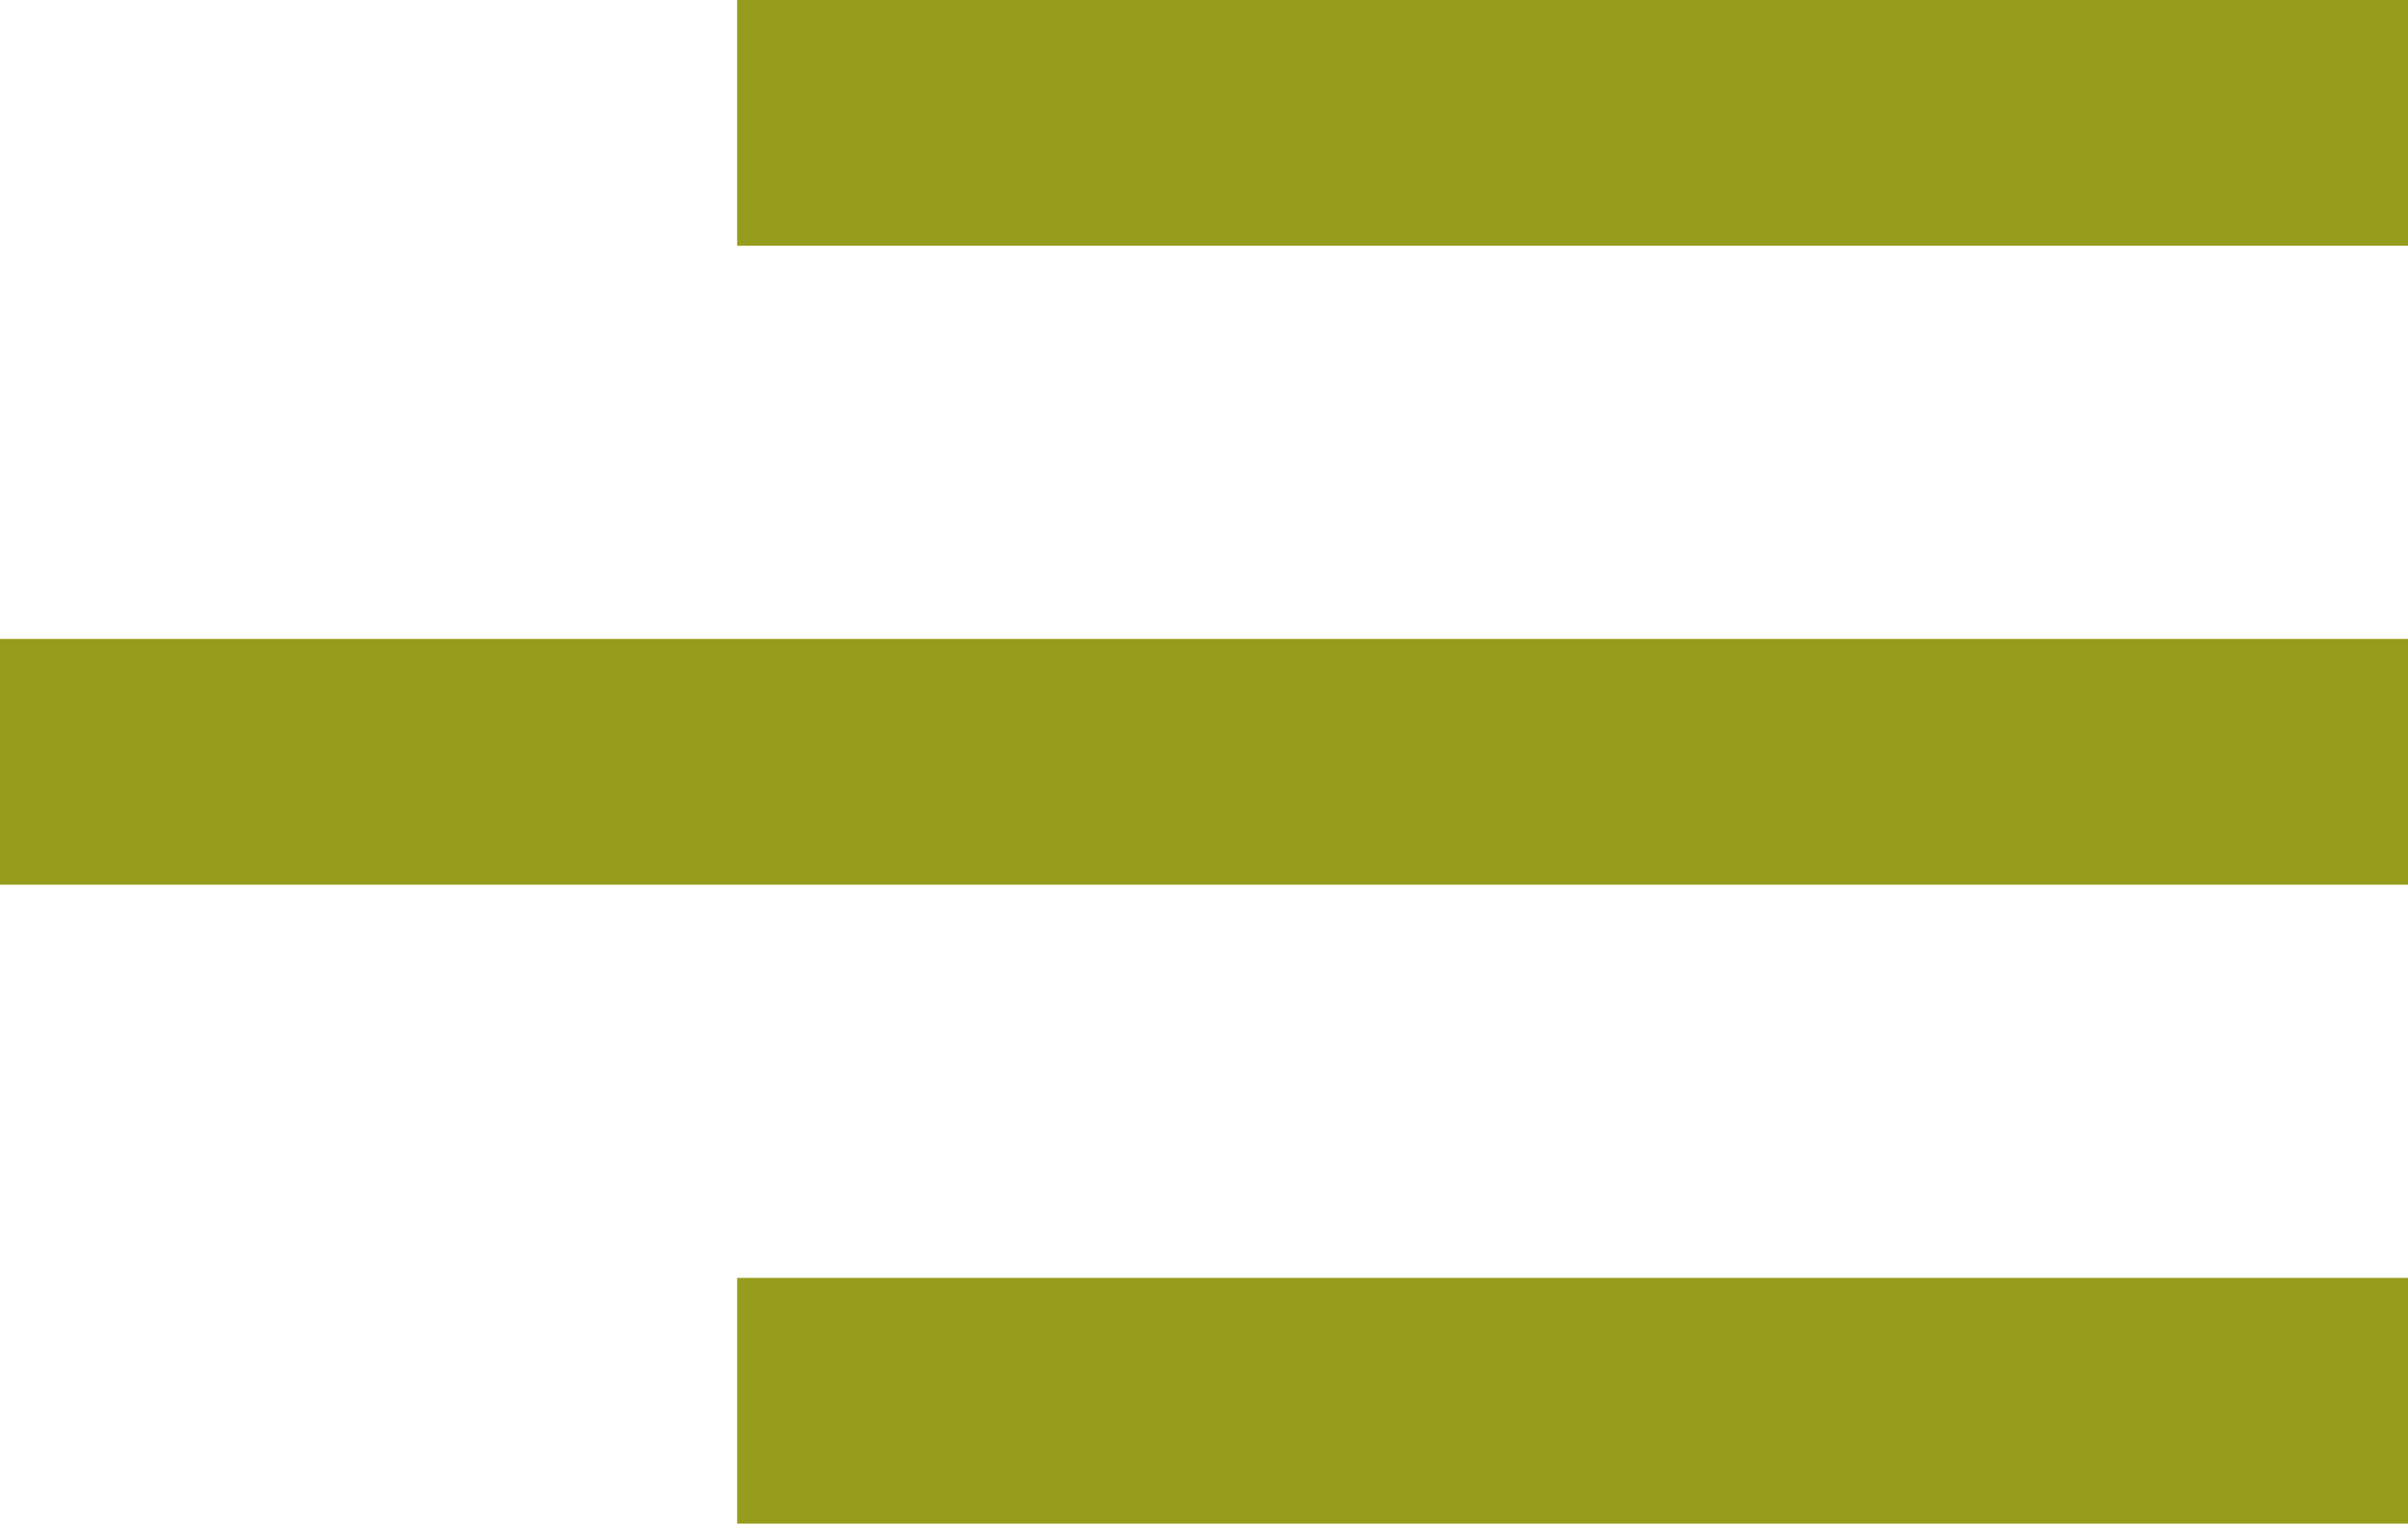 <svg id="SvgjsSvg1000" xmlns="http://www.w3.org/2000/svg" version="1.1" xmlns:xlink="http://www.w3.org/1999/xlink" xmlns:svgjs="http://svgjs.com/svgjs" width="49" height="31" viewBox="0 0 49 31"><title>Прямоугольник 715</title><desc>Created with Avocode.</desc><defs id="SvgjsDefs1001"></defs><path id="SvgjsPath1007" d="M749 439V434H783V439Z " fill="#969c1b" fill-opacity="1" transform="matrix(1,0,0,1,-734,-434)"></path><path id="SvgjsPath1008" d="M749 465V460H783V465Z " fill="#969c1b" fill-opacity="1" transform="matrix(1,0,0,1,-734,-434)"></path><path id="SvgjsPath1009" d="M734 452V447H783V452Z " fill="#969c1b" fill-opacity="1" transform="matrix(1,0,0,1,-734,-434)"></path></svg>
